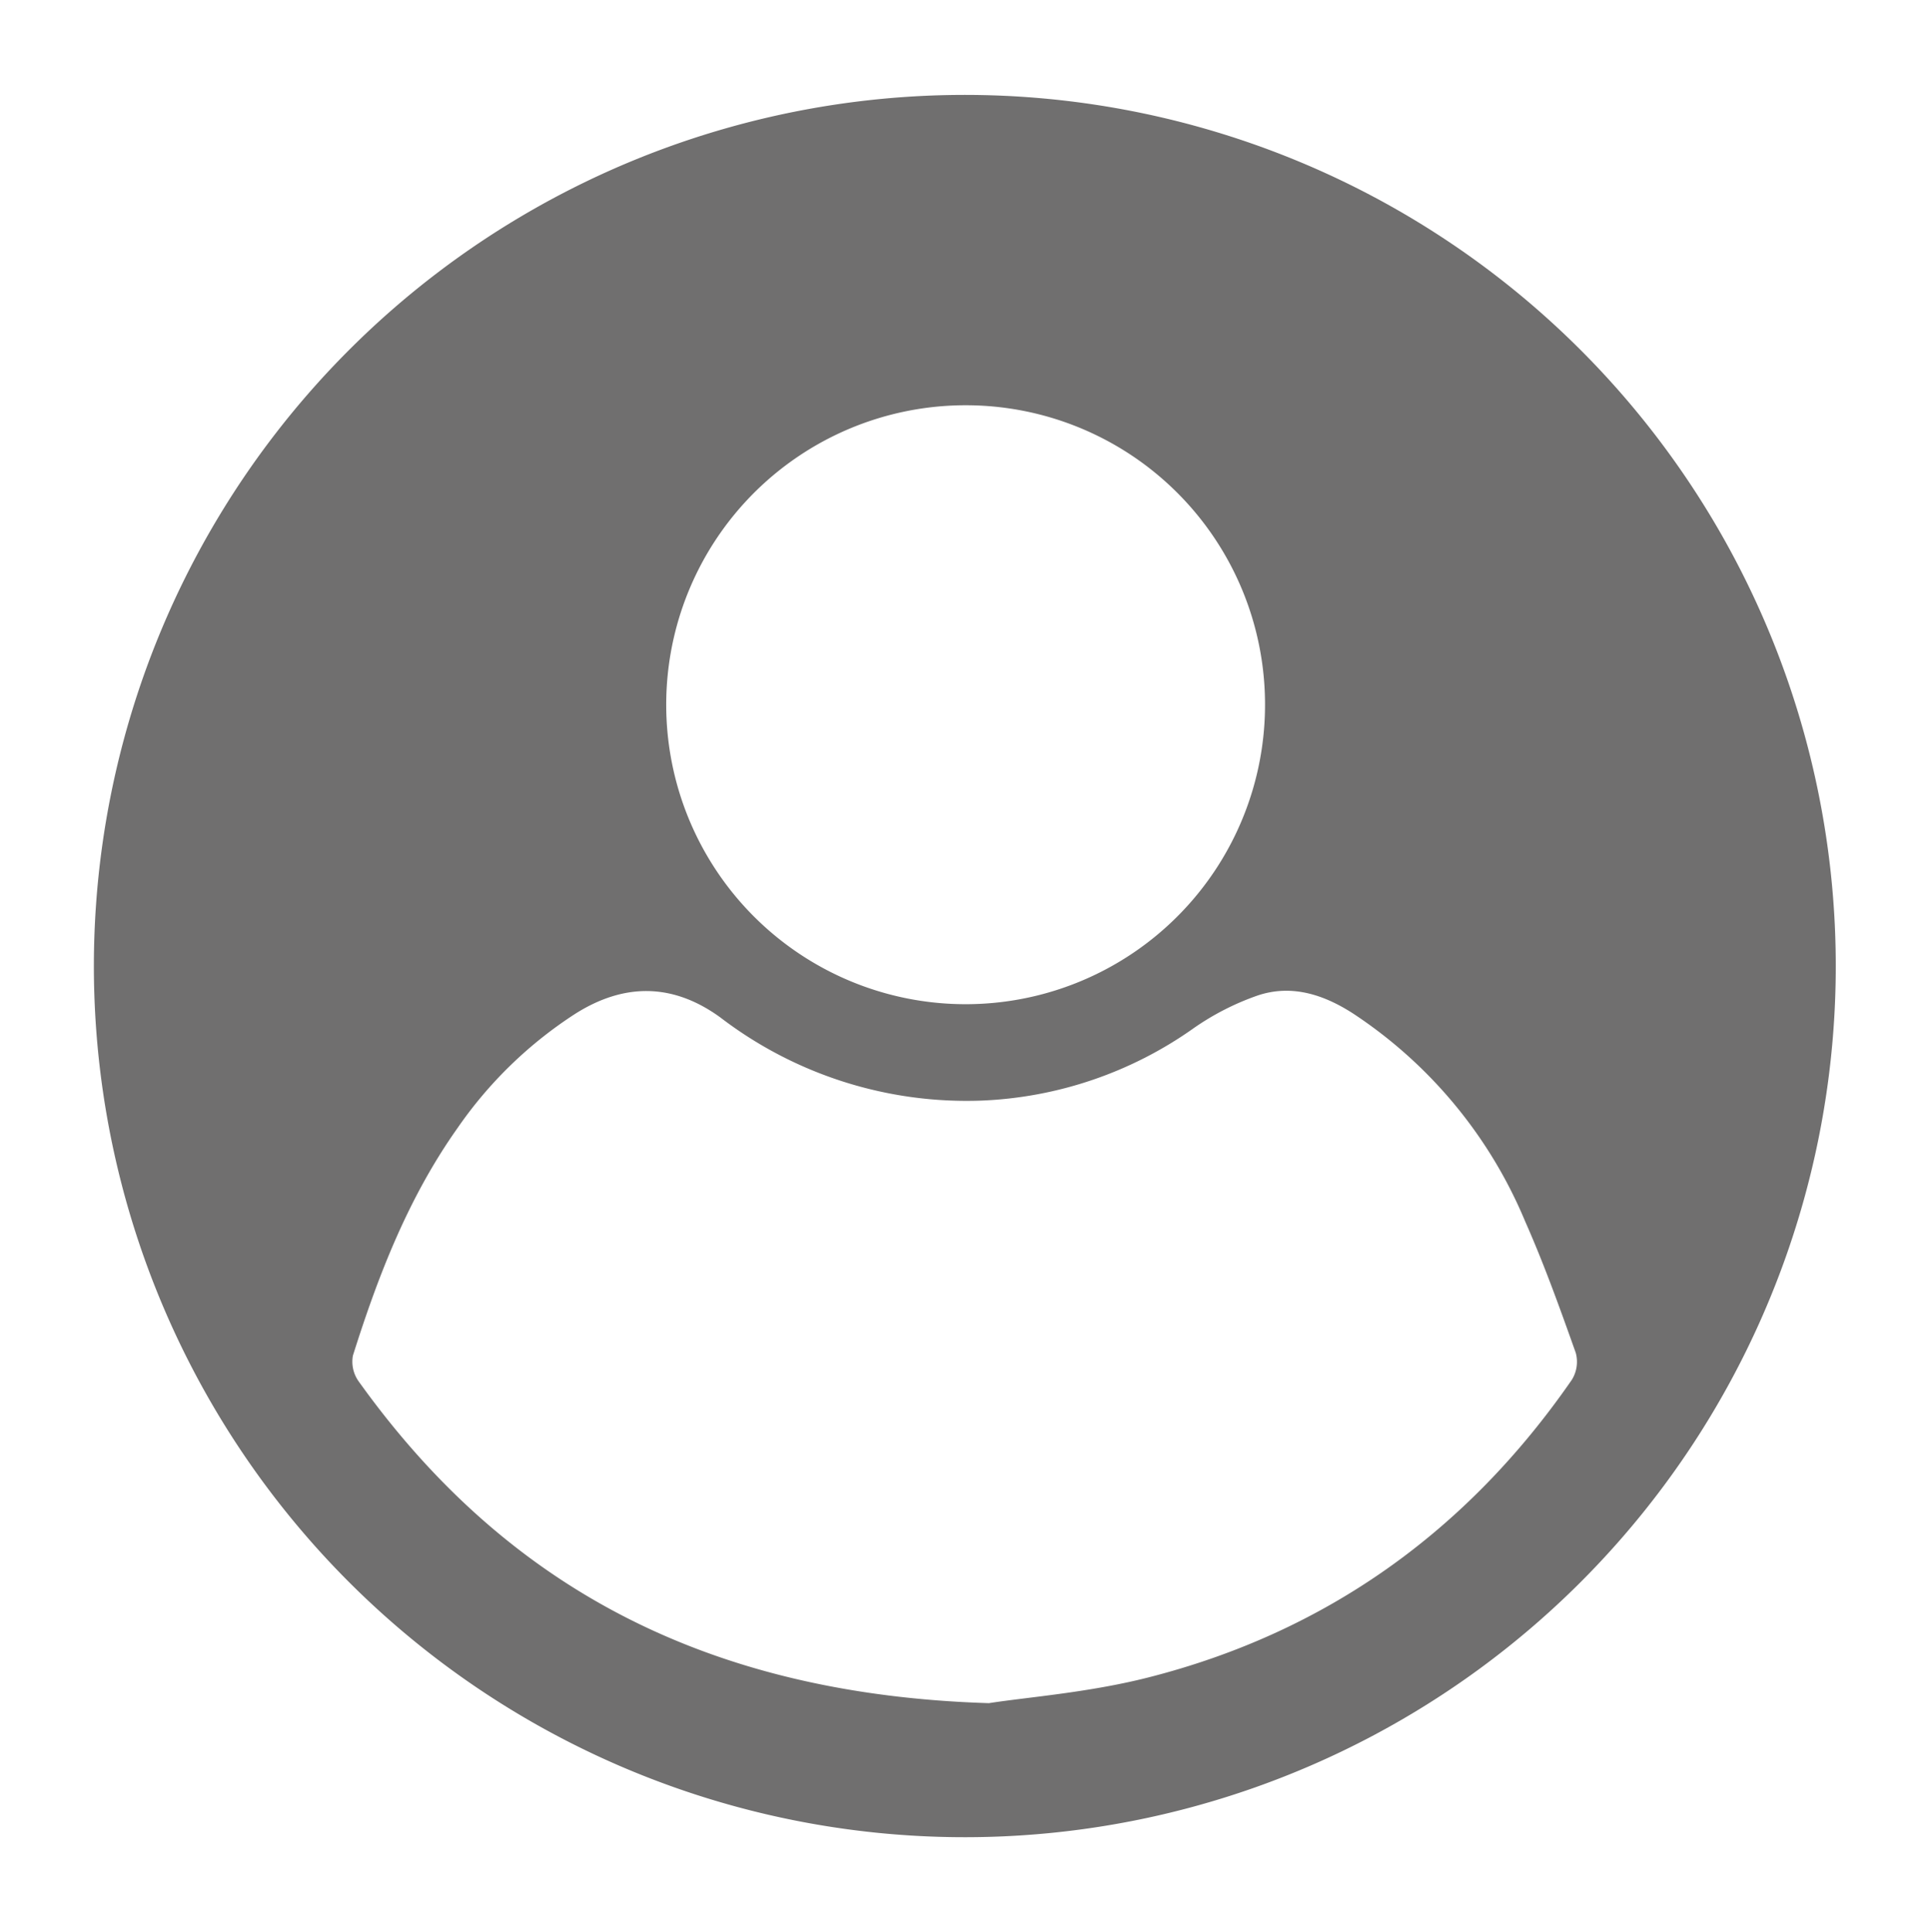 <svg id="Layer_1" data-name="Layer 1" xmlns="http://www.w3.org/2000/svg" viewBox="0 0 170.63 170.75"><defs><style>.cls-1{fill:#706f6f;}</style></defs><path class="cls-1" d="M85.77,8.39A77,77,0,1,1,8.3,85.1,77,77,0,0,1,85.77,8.39Zm1.66,142.15c3.3-.52,8.81-.93,14.08-2.27,15.74-4,28.2-12.94,37.44-26.29a3,3,0,0,0,.36-2.41c-1.39-3.91-2.79-7.82-4.47-11.61a40.76,40.76,0,0,0-15.22-18.38c-2.59-1.67-5.41-2.59-8.4-1.6a23.15,23.15,0,0,0-5.73,2.93,34.86,34.86,0,0,1-18.71,6.37,35.83,35.83,0,0,1-23.11-7.36c-4.14-3-8.43-3.08-12.8-.32A37.09,37.09,0,0,0,40.44,99.72c-4.34,6.13-7,13-9.24,20.1a3,3,0,0,0,.49,2.25C44.82,140.43,62.74,149.78,87.43,150.54ZM85.38,35.82a26.47,26.47,0,1,0,26.46,26.41A26.45,26.45,0,0,0,85.38,35.82Z"/></svg>